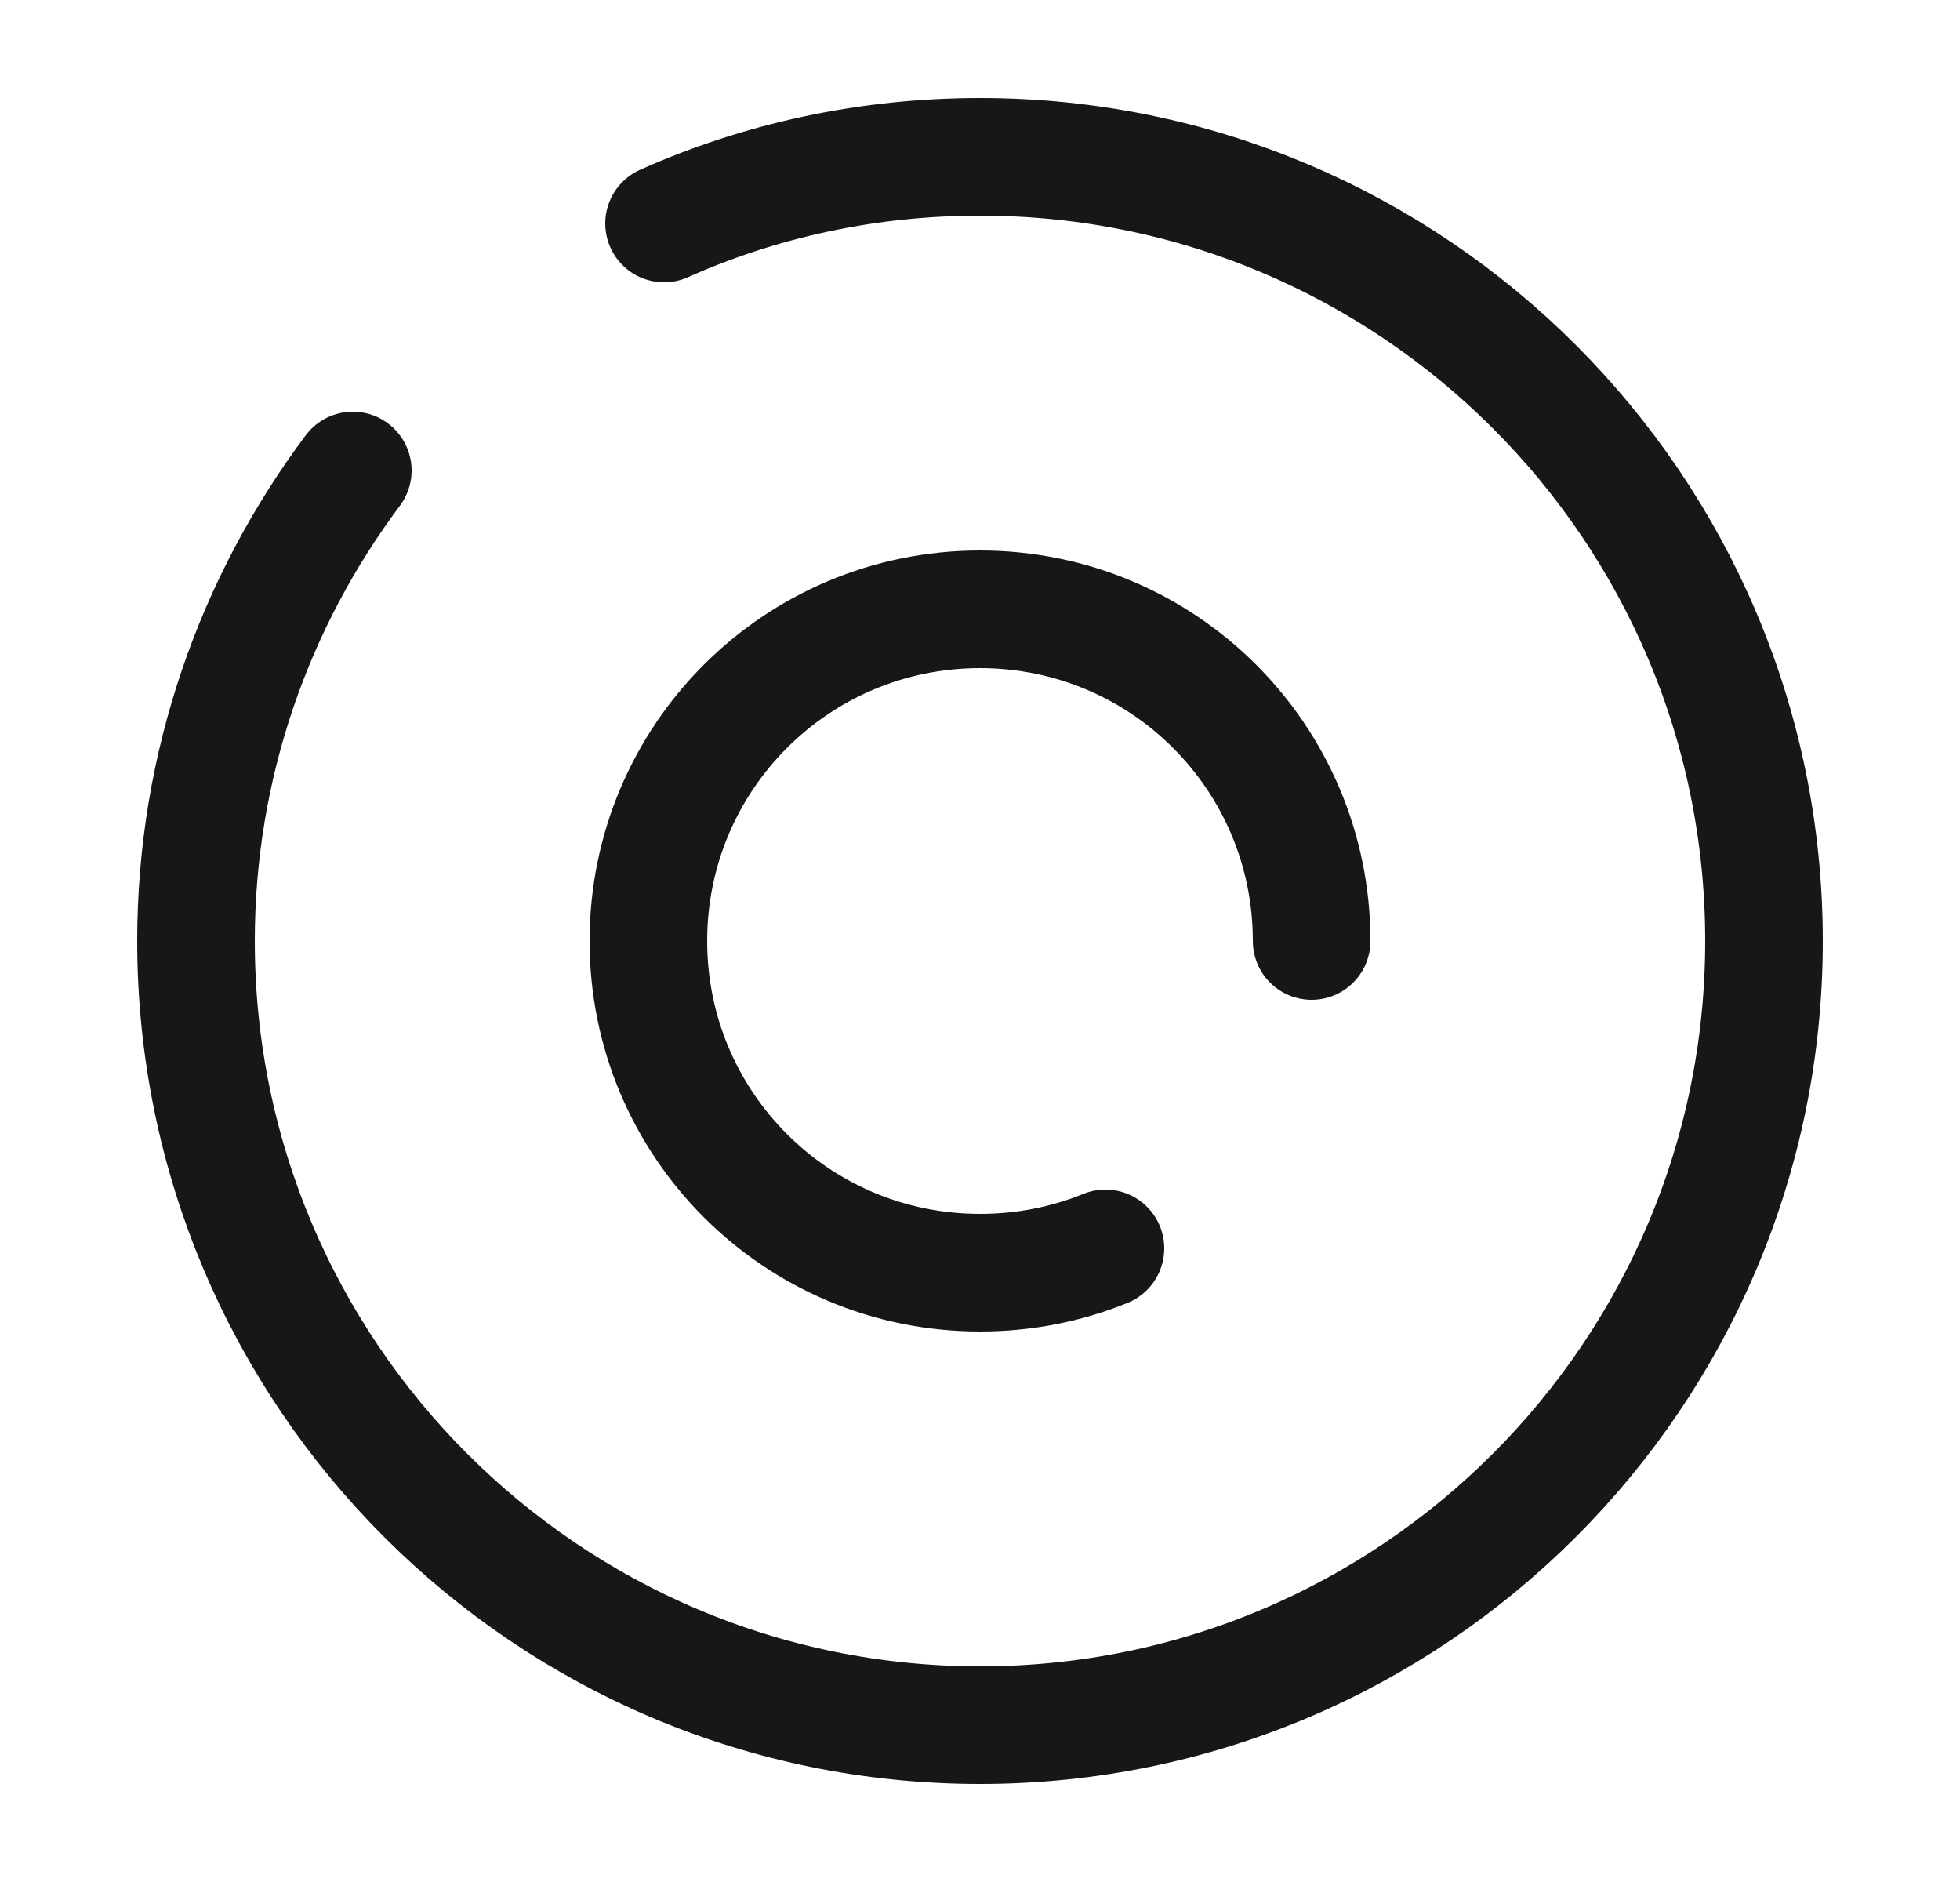 <svg width="25" height="24" viewBox="0 0 25 24" fill="none" xmlns="http://www.w3.org/2000/svg">
<path d="M16.73 12C16.73 9.66 14.84 7.77 12.5 7.77C10.16 7.77 8.27 9.66 8.27 12C8.27 14.34 10.16 16.23 12.5 16.23C13.07 16.23 13.61 16.12 14.1 15.92" stroke="#171717" stroke-width="1.5" stroke-miterlimit="10" stroke-linecap="round" stroke-linejoin="round"/>
<path d="M4.5 6C3.25 7.67 2.5 9.75 2.5 12C2.5 17.52 6.98 22 12.5 22C18.02 22 22.5 17.52 22.5 12C22.5 6.48 18.02 2 12.5 2C11.07 2 9.7 2.3 8.47 2.85" stroke="#171717" stroke-width="1.5" stroke-linecap="round" stroke-linejoin="round"/>
</svg>
